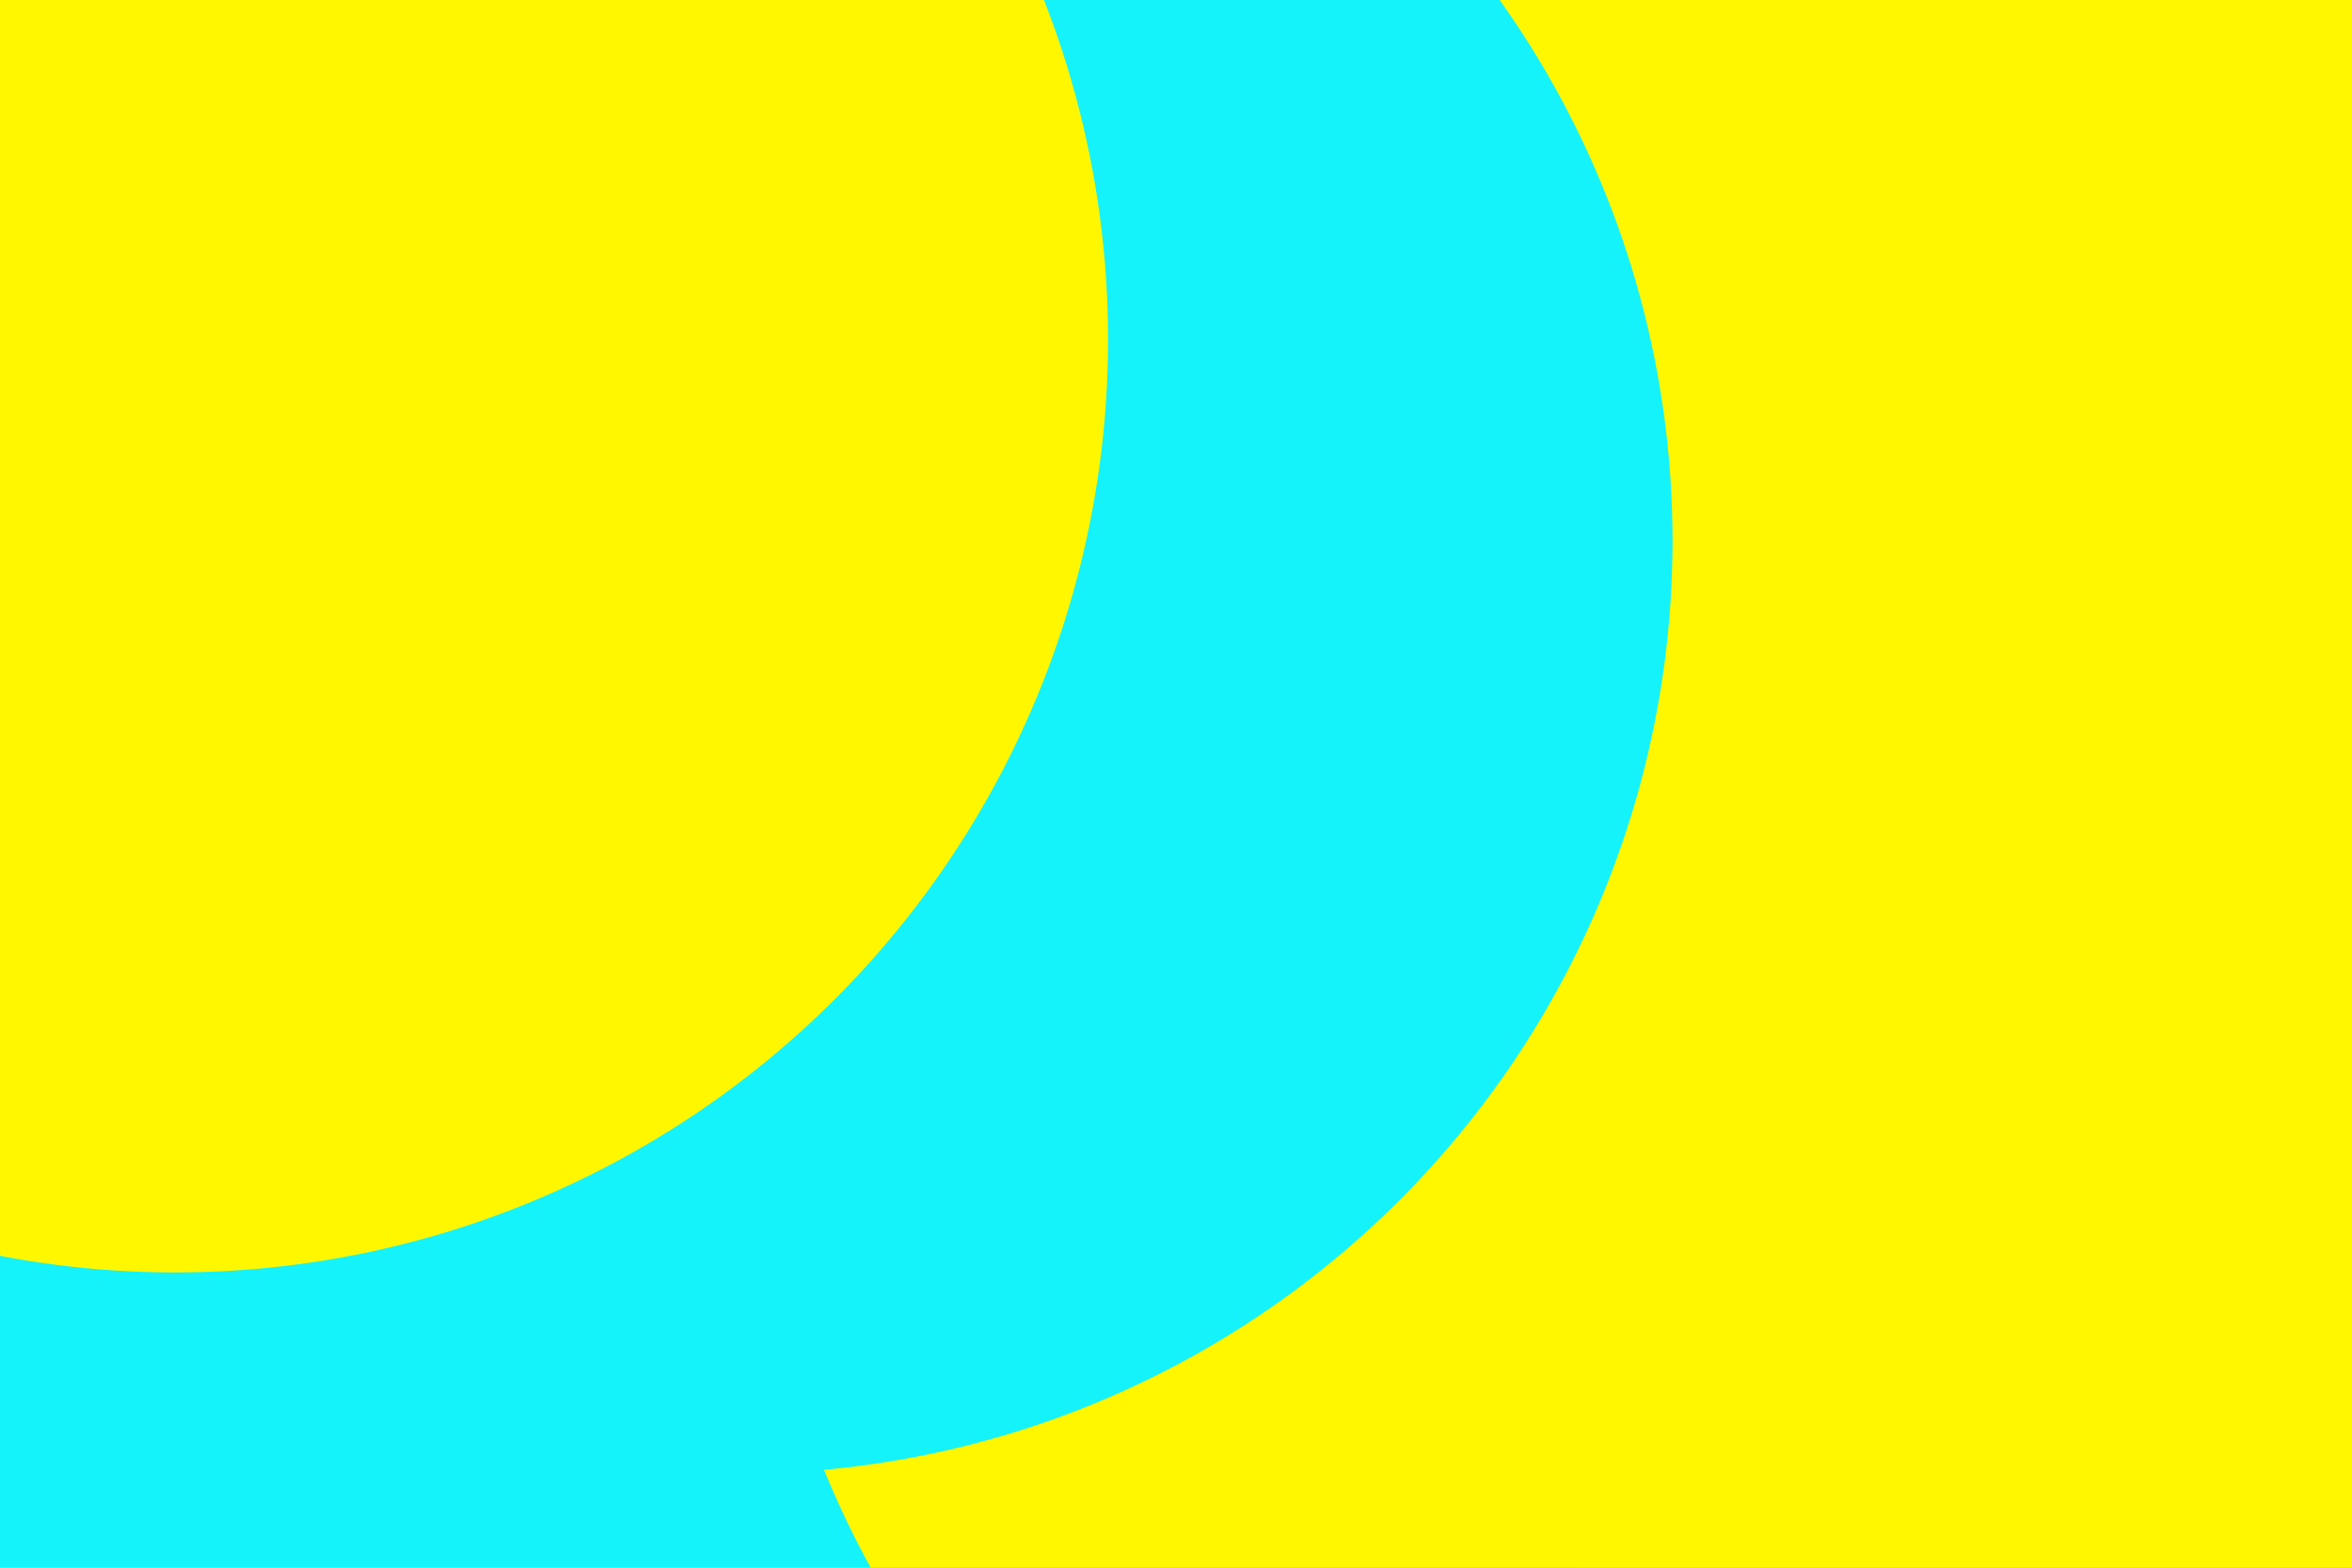 <svg id="visual" viewBox="0 0 900 600" width="900" height="600" xmlns="http://www.w3.org/2000/svg" xmlns:xlink="http://www.w3.org/1999/xlink" version="1.1"><defs><filter id="blur1" x="-10%" y="-10%" width="120%" height="120%"><feFlood flood-opacity="0" result="BackgroundImageFix"></feFlood><feBlend mode="normal" in="SourceGraphic" in2="BackgroundImageFix" result="shape"></feBlend><feGaussianBlur stdDeviation="161" result="effect1_foregroundBlur"></feGaussianBlur></filter></defs><rect width="900" height="600" fill="#14f3fa"></rect><g filter="url(#blur1)"><circle cx="745" cy="125" fill="#fff700" r="357"></circle><circle cx="250" cy="554" fill="#14f3fa" r="357"></circle><circle cx="479" cy="16" fill="#fff700" r="357"></circle><circle cx="646" cy="428" fill="#fff700" r="357"></circle><circle cx="283" cy="207" fill="#14f3fa" r="357"></circle><circle cx="67" cy="130" fill="#fff700" r="357"></circle></g></svg>